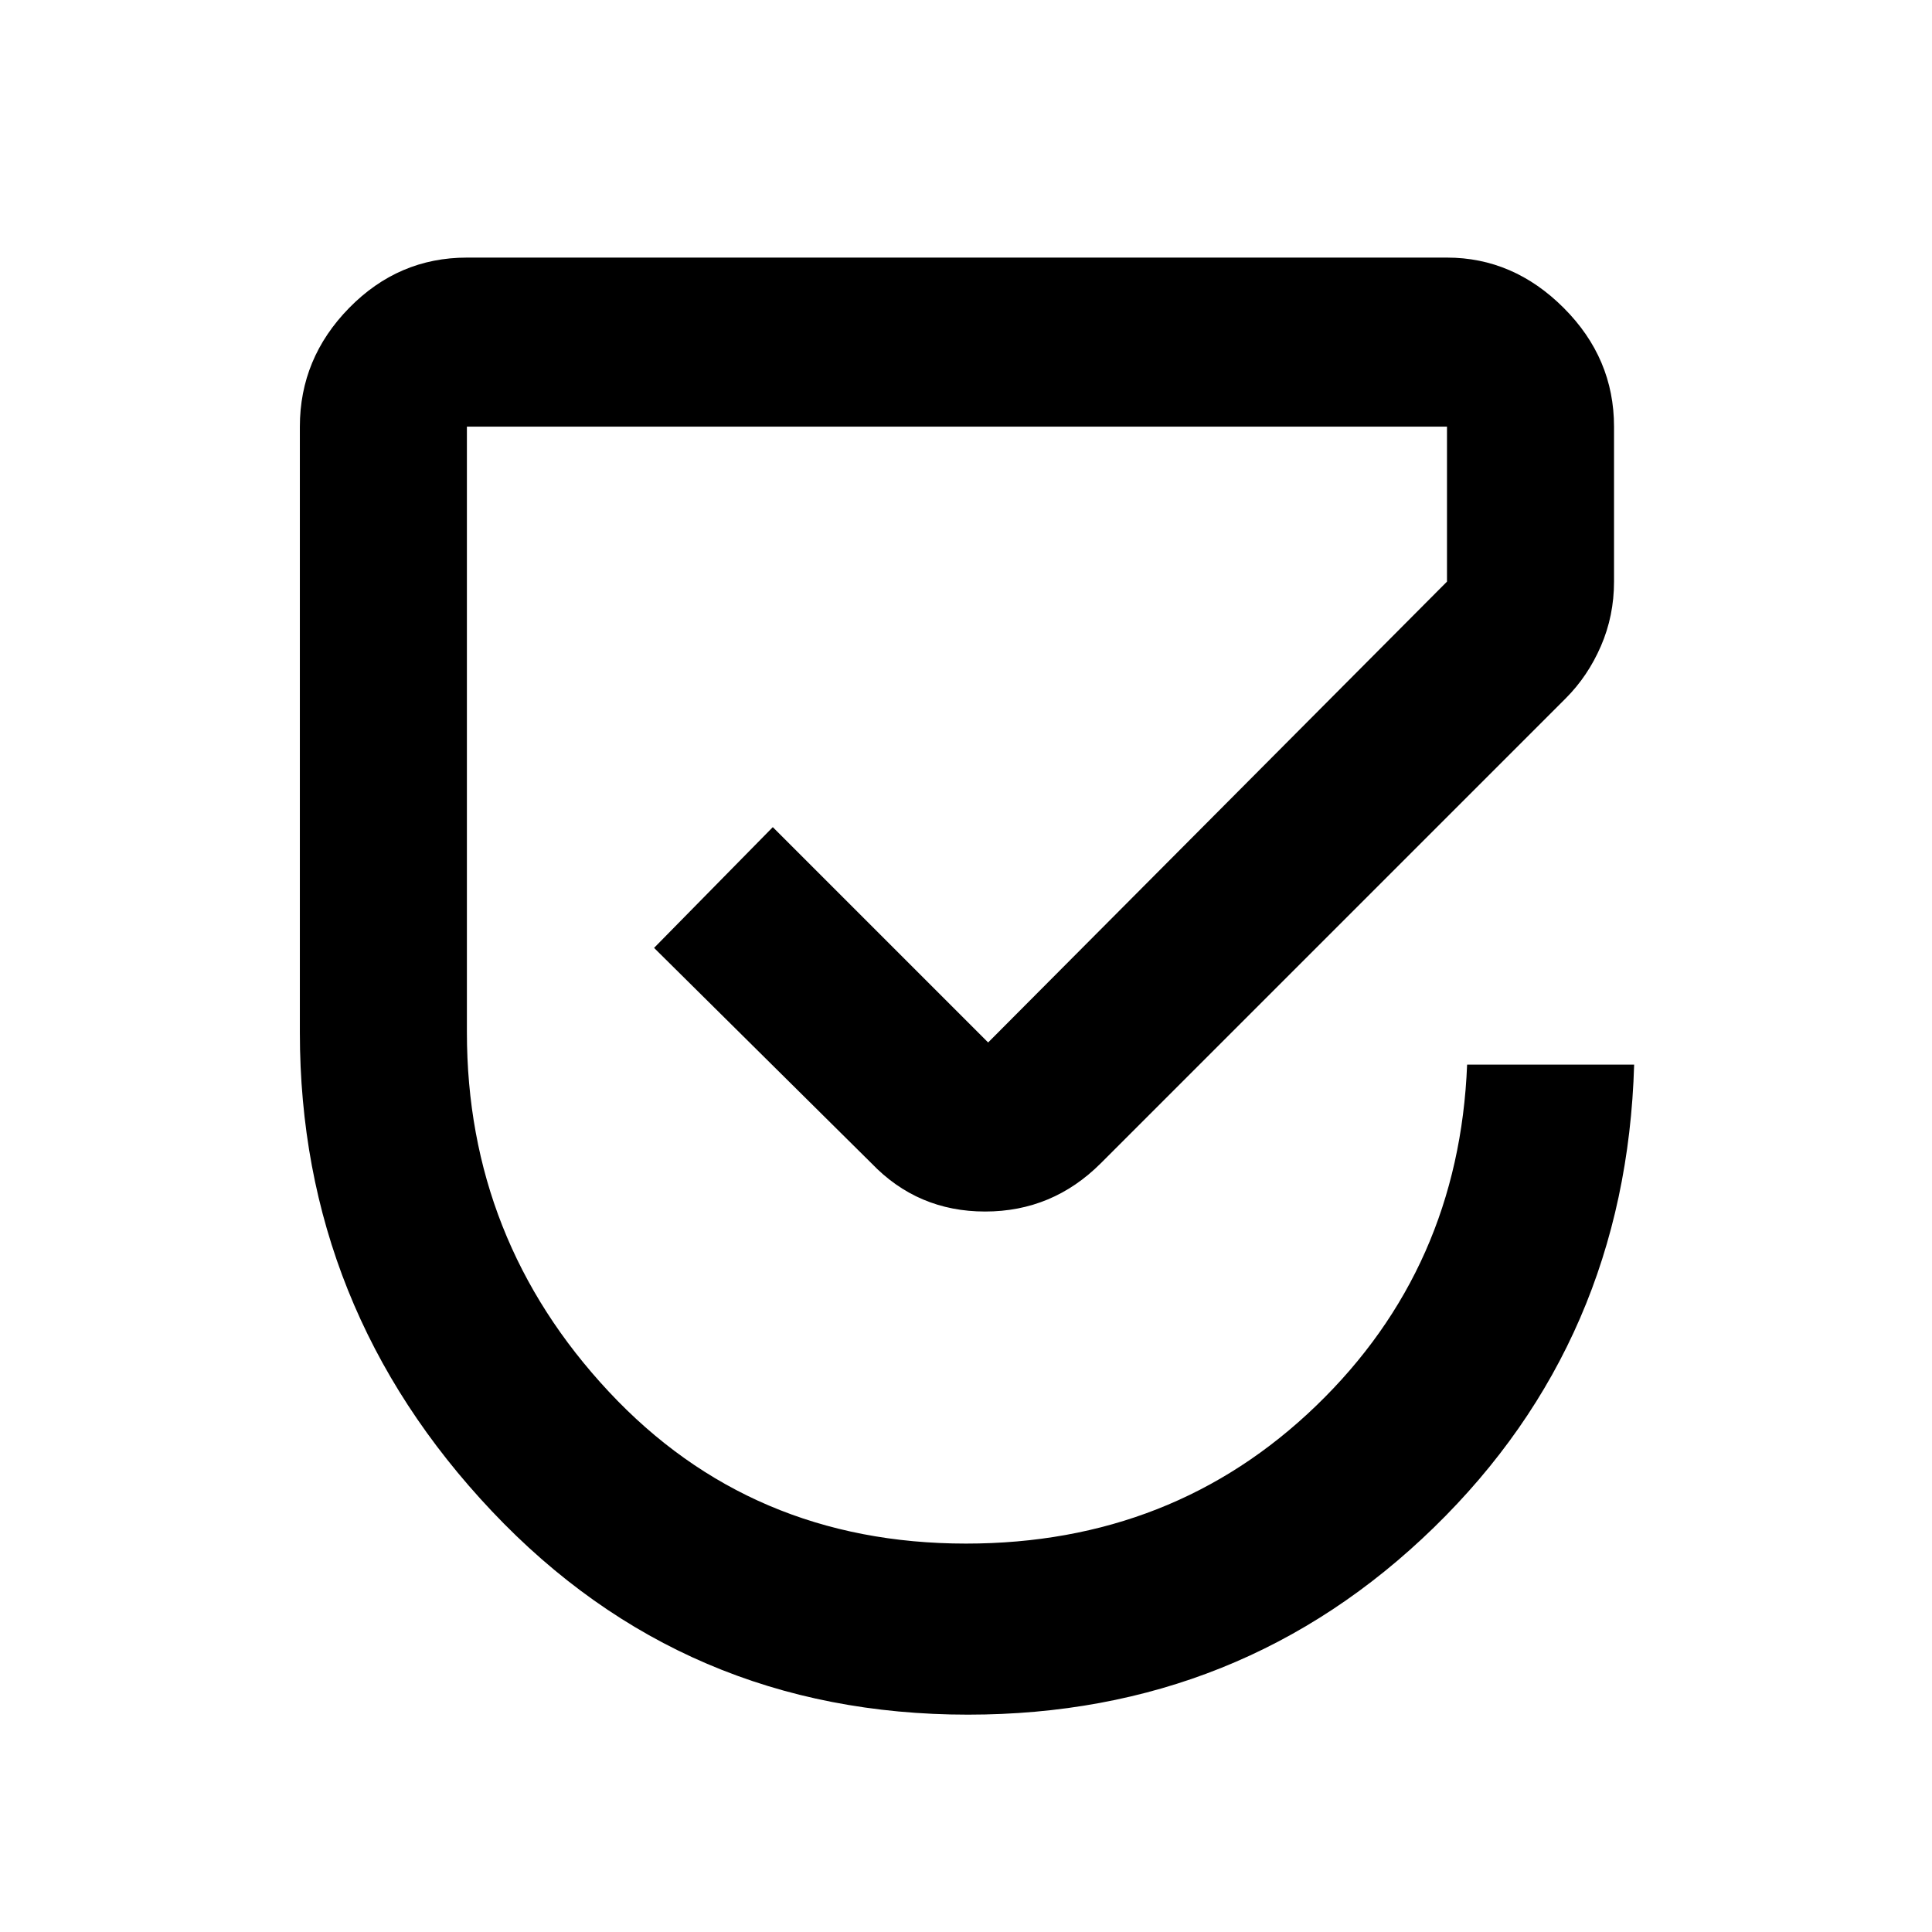 <svg xmlns="http://www.w3.org/2000/svg" height="48" width="48"><path d="M24.05 42.6Q17 42.6 12.225 37.55Q7.45 32.5 7.45 25.65V10.6Q7.45 8.9 8.675 7.65Q9.9 6.4 11.6 6.4H35.95Q37.6 6.4 38.85 7.65Q40.1 8.9 40.1 10.6V14.45Q40.1 15.3 39.775 16.05Q39.45 16.8 38.9 17.35L27.35 28.9Q26.15 30.1 24.475 30.1Q22.8 30.1 21.65 28.9L16.25 23.55L19.2 20.55L24.55 25.9Q24.55 25.9 24.55 25.9Q24.55 25.9 24.55 25.9L35.95 14.45Q35.95 14.45 35.95 14.45Q35.95 14.45 35.95 14.45V10.6Q35.95 10.6 35.95 10.6Q35.95 10.6 35.95 10.6H11.6Q11.6 10.6 11.6 10.6Q11.6 10.6 11.6 10.6V25.65Q11.6 30.8 15.125 34.575Q18.65 38.35 24 38.35Q29.15 38.35 32.7 34.925Q36.25 31.5 36.45 26.45H40.6Q40.4 33.3 35.625 37.95Q30.85 42.6 24.05 42.6Z"/></svg>